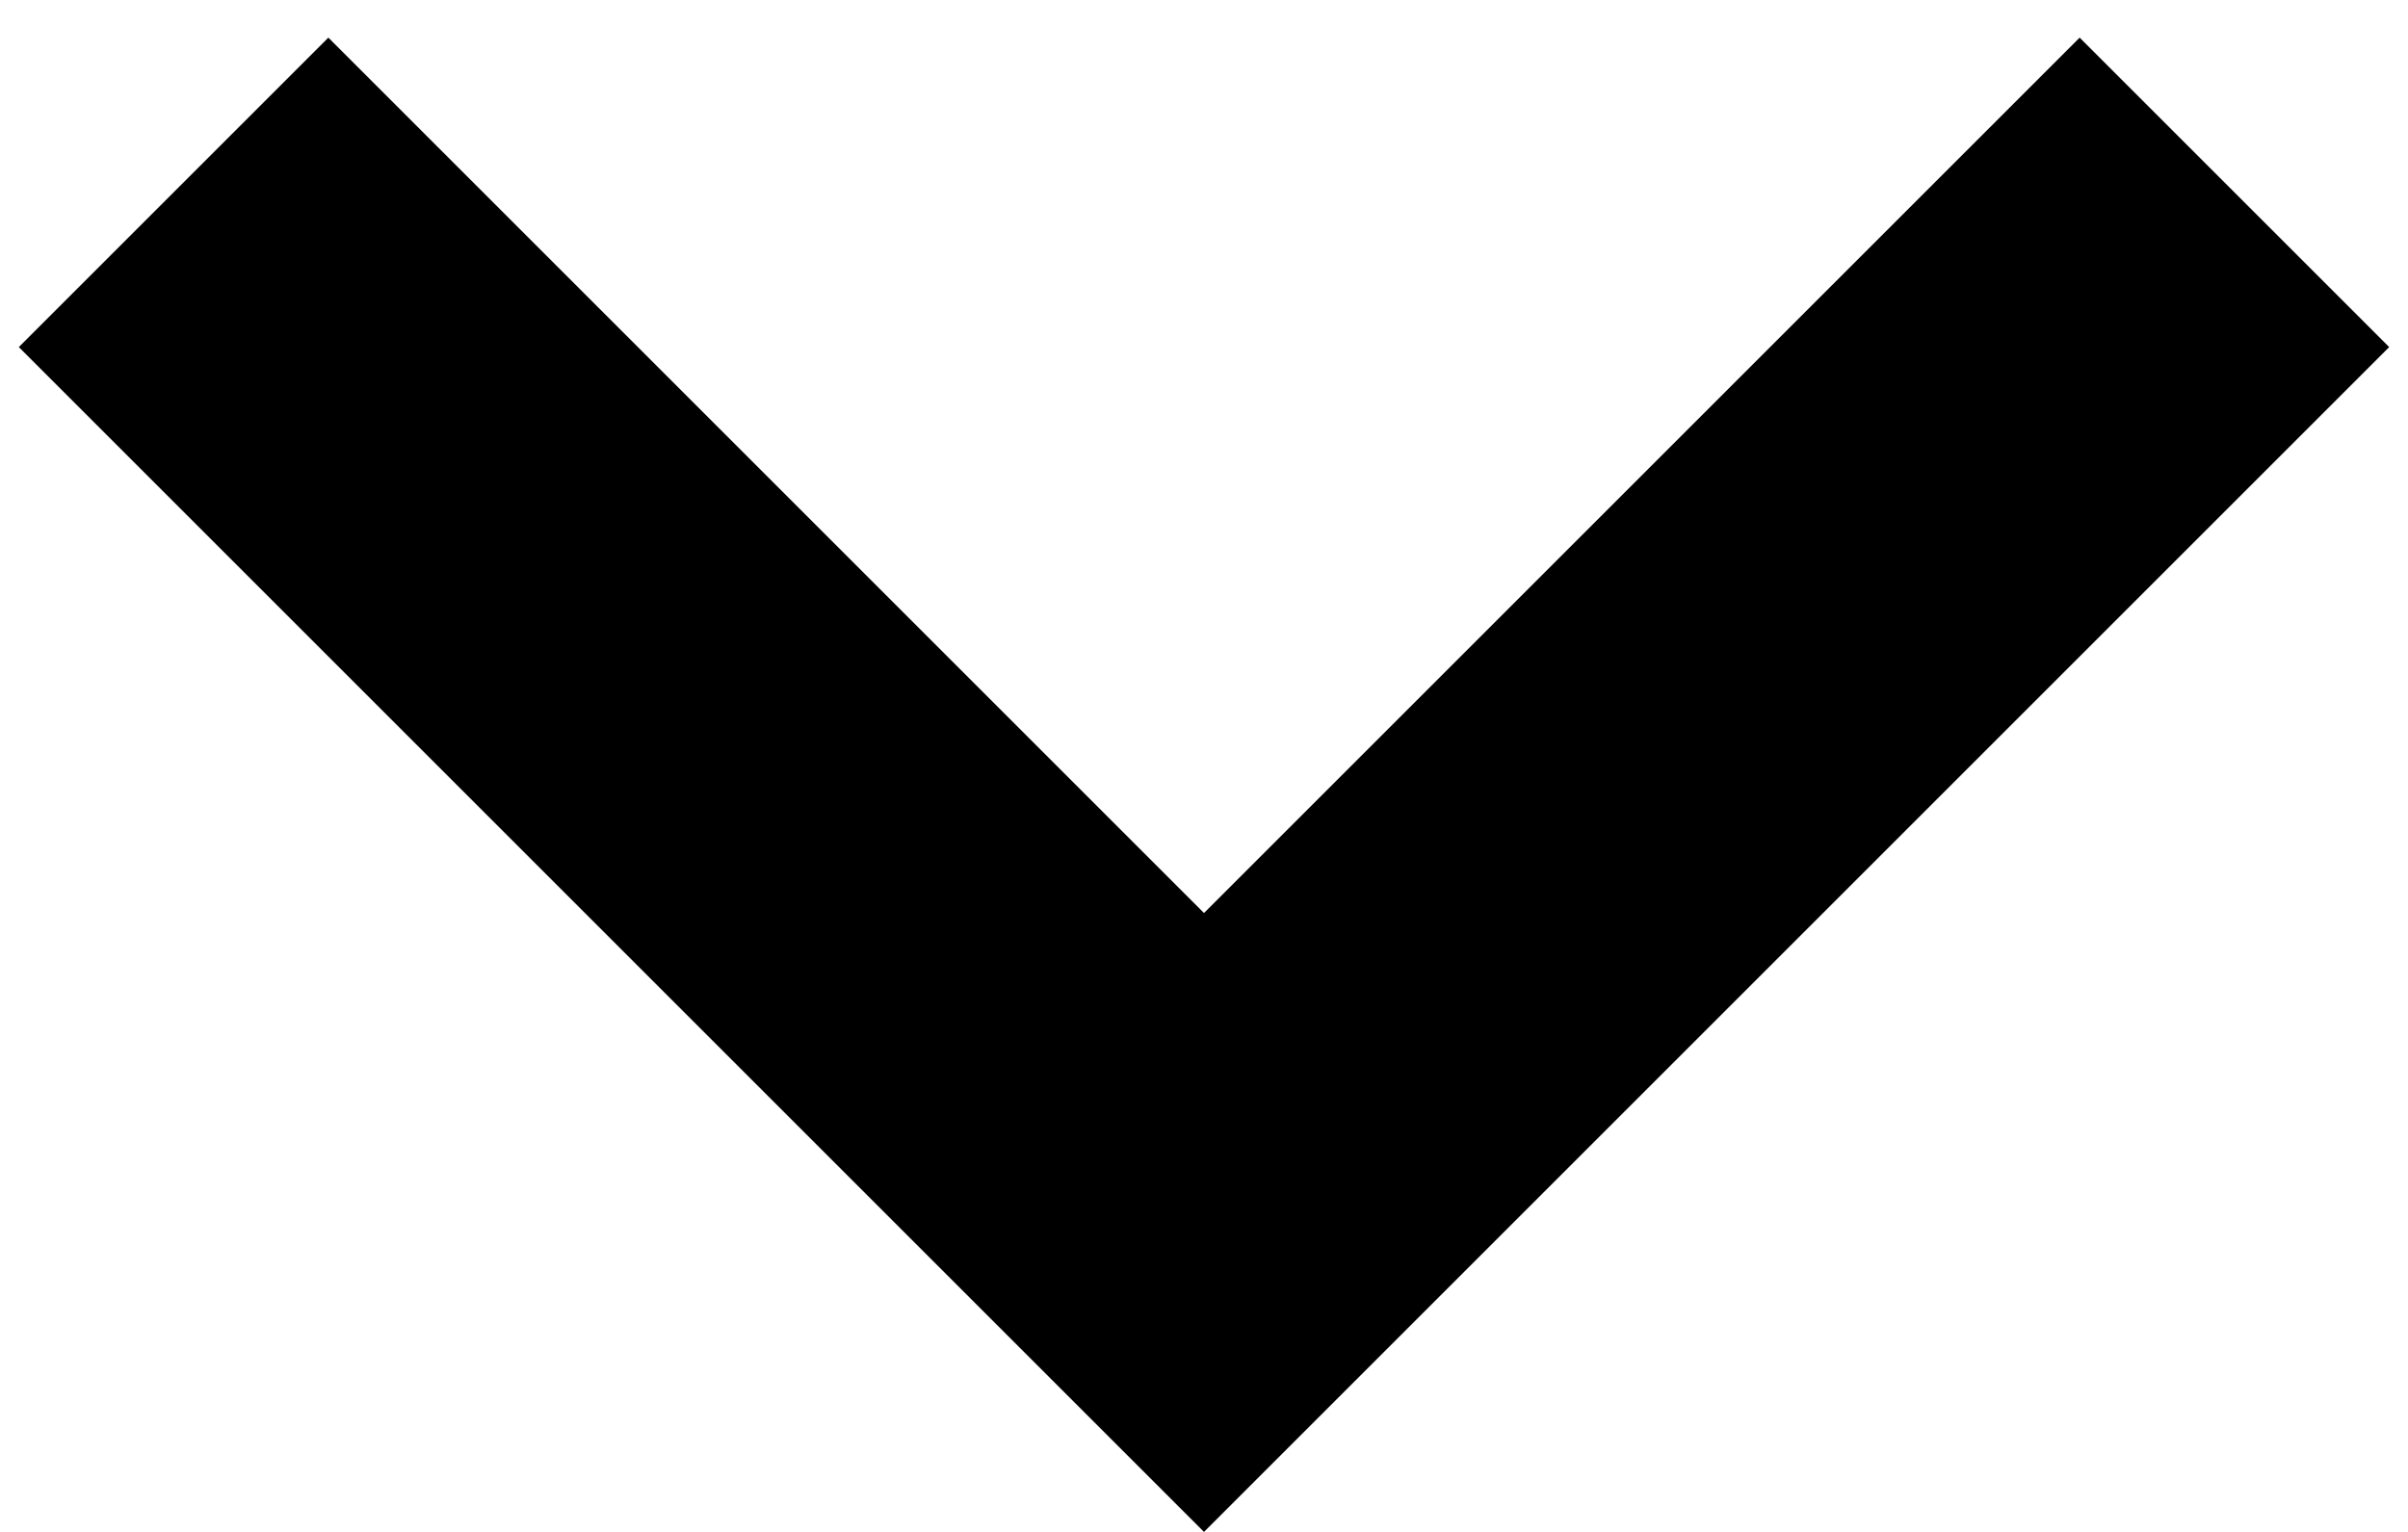 <?xml version="1.0" standalone="no"?><!-- Generator: Gravit.io --><svg xmlns="http://www.w3.org/2000/svg" xmlns:xlink="http://www.w3.org/1999/xlink" style="isolation:isolate" viewBox="0 0 11 7" width="11" height="7"><defs><clipPath id="_clipPath_yFUDiOcfPY354iUtWFrNwpkjnXItMyRi"><rect width="11" height="7"/></clipPath></defs><g clip-path="url(#_clipPath_yFUDiOcfPY354iUtWFrNwpkjnXItMyRi)"><path d=" M 5.5 4.172 L 9.5 0.172 L 10.914 1.586 L 6.914 5.586 L 5.5 7 L 0.086 1.586 L 1.5 0.172 L 5.5 4.172 Z " fill-rule="evenodd" fill="rgb(0,0,0)"/></g></svg>